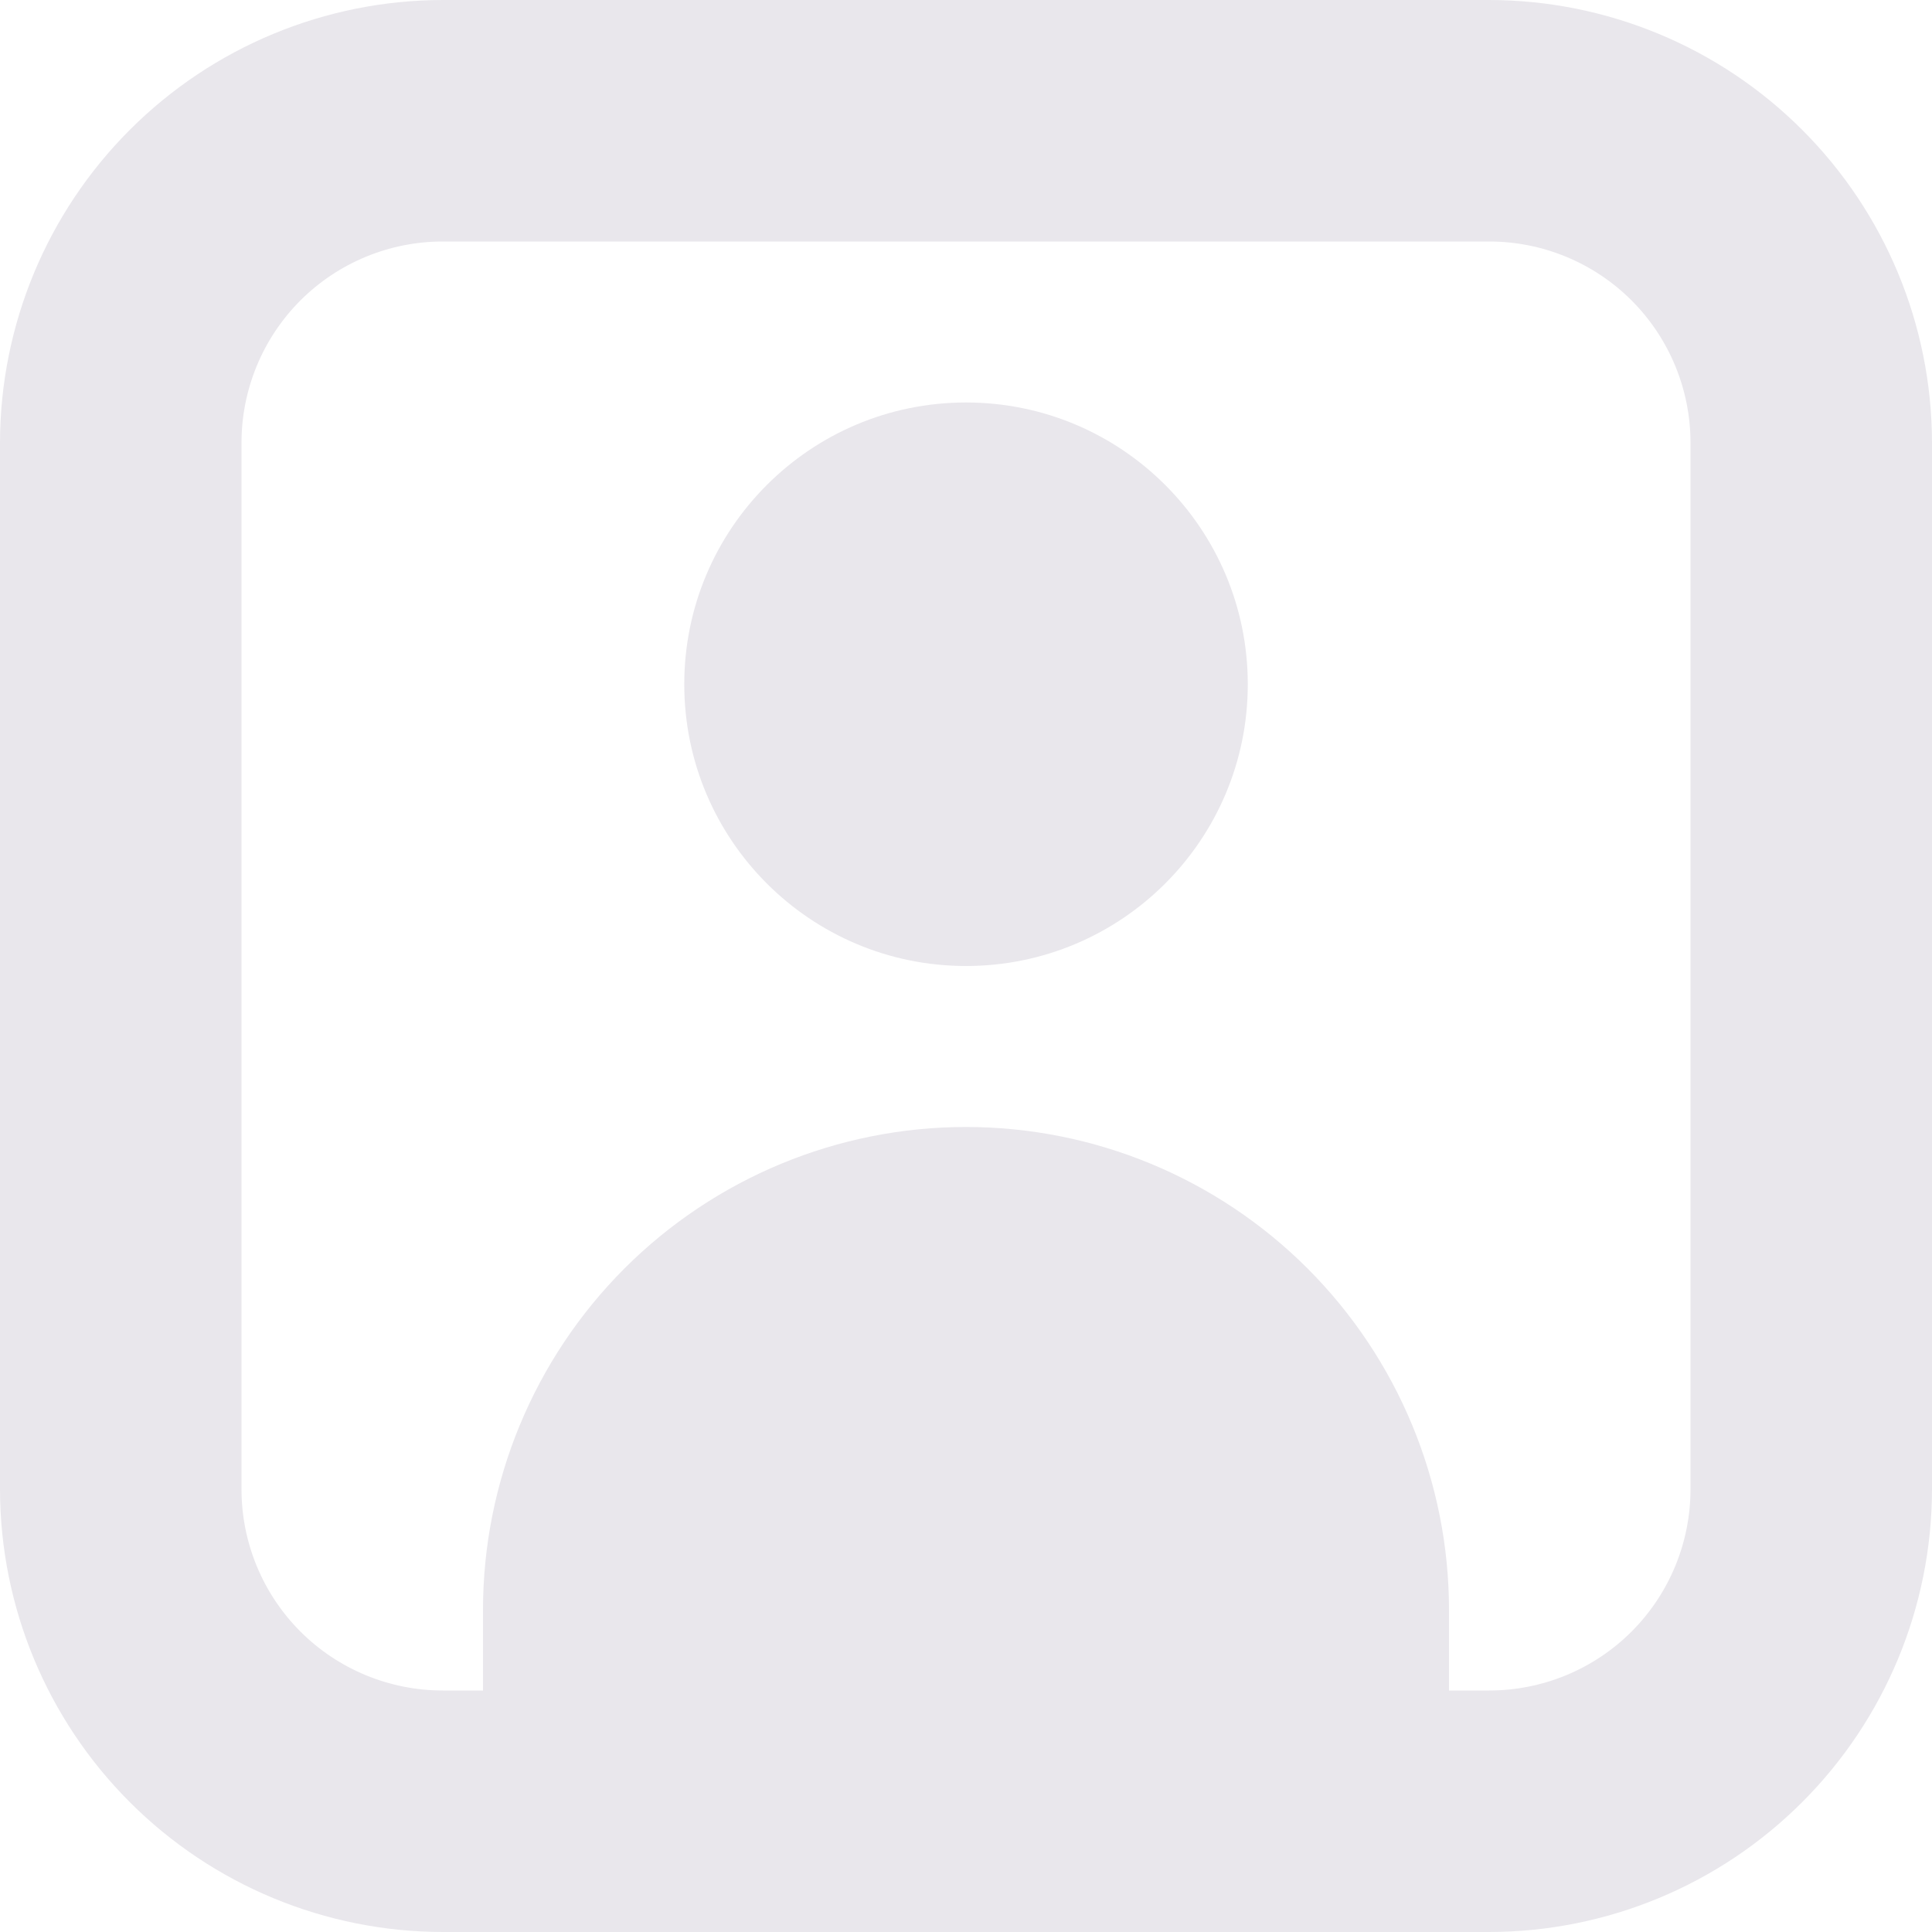 <svg width="40" height="40" viewBox="0 0 40 40" fill="none" xmlns="http://www.w3.org/2000/svg">
<g clip-path="url(#clip0)">
<path d="M30.833 0H9.167C6.736 0.003 4.406 0.969 2.688 2.688C0.969 4.406 0.003 6.736 0 9.167L0 30.833C0.003 33.264 0.969 35.594 2.688 37.312C4.406 39.031 6.736 39.997 9.167 40H30.833C33.264 39.997 35.594 39.031 37.312 37.312C39.031 35.594 39.997 33.264 40 30.833V9.167C39.997 6.736 39.031 4.406 37.312 2.688C35.594 0.969 33.264 0.003 30.833 0V0ZM35 30.833C35 31.938 34.561 32.998 33.78 33.78C32.998 34.561 31.938 35 30.833 35H30V33.333C30 30.681 28.946 28.138 27.071 26.262C25.196 24.387 22.652 23.333 20 23.333C17.348 23.333 14.804 24.387 12.929 26.262C11.054 28.138 10 30.681 10 33.333V35H9.167C8.062 35 7.002 34.561 6.22 33.78C5.439 32.998 5 31.938 5 30.833V9.167C5 8.062 5.439 7.002 6.22 6.22C7.002 5.439 8.062 5 9.167 5H30.833C31.938 5 32.998 5.439 33.78 6.22C34.561 7.002 35 8.062 35 9.167V30.833Z" fill="#E9E7EC"/>
<path d="M20 20C23.222 20 25.834 17.388 25.834 14.167C25.834 10.945 23.222 8.333 20 8.333C16.779 8.333 14.167 10.945 14.167 14.167C14.167 17.388 16.779 20 20 20Z" fill="#E9E7EC"/>
</g>
<defs>
<clipPath id="clip0">
<rect width="40" height="40" fill="white"/>
</clipPath>
</defs>
</svg>
